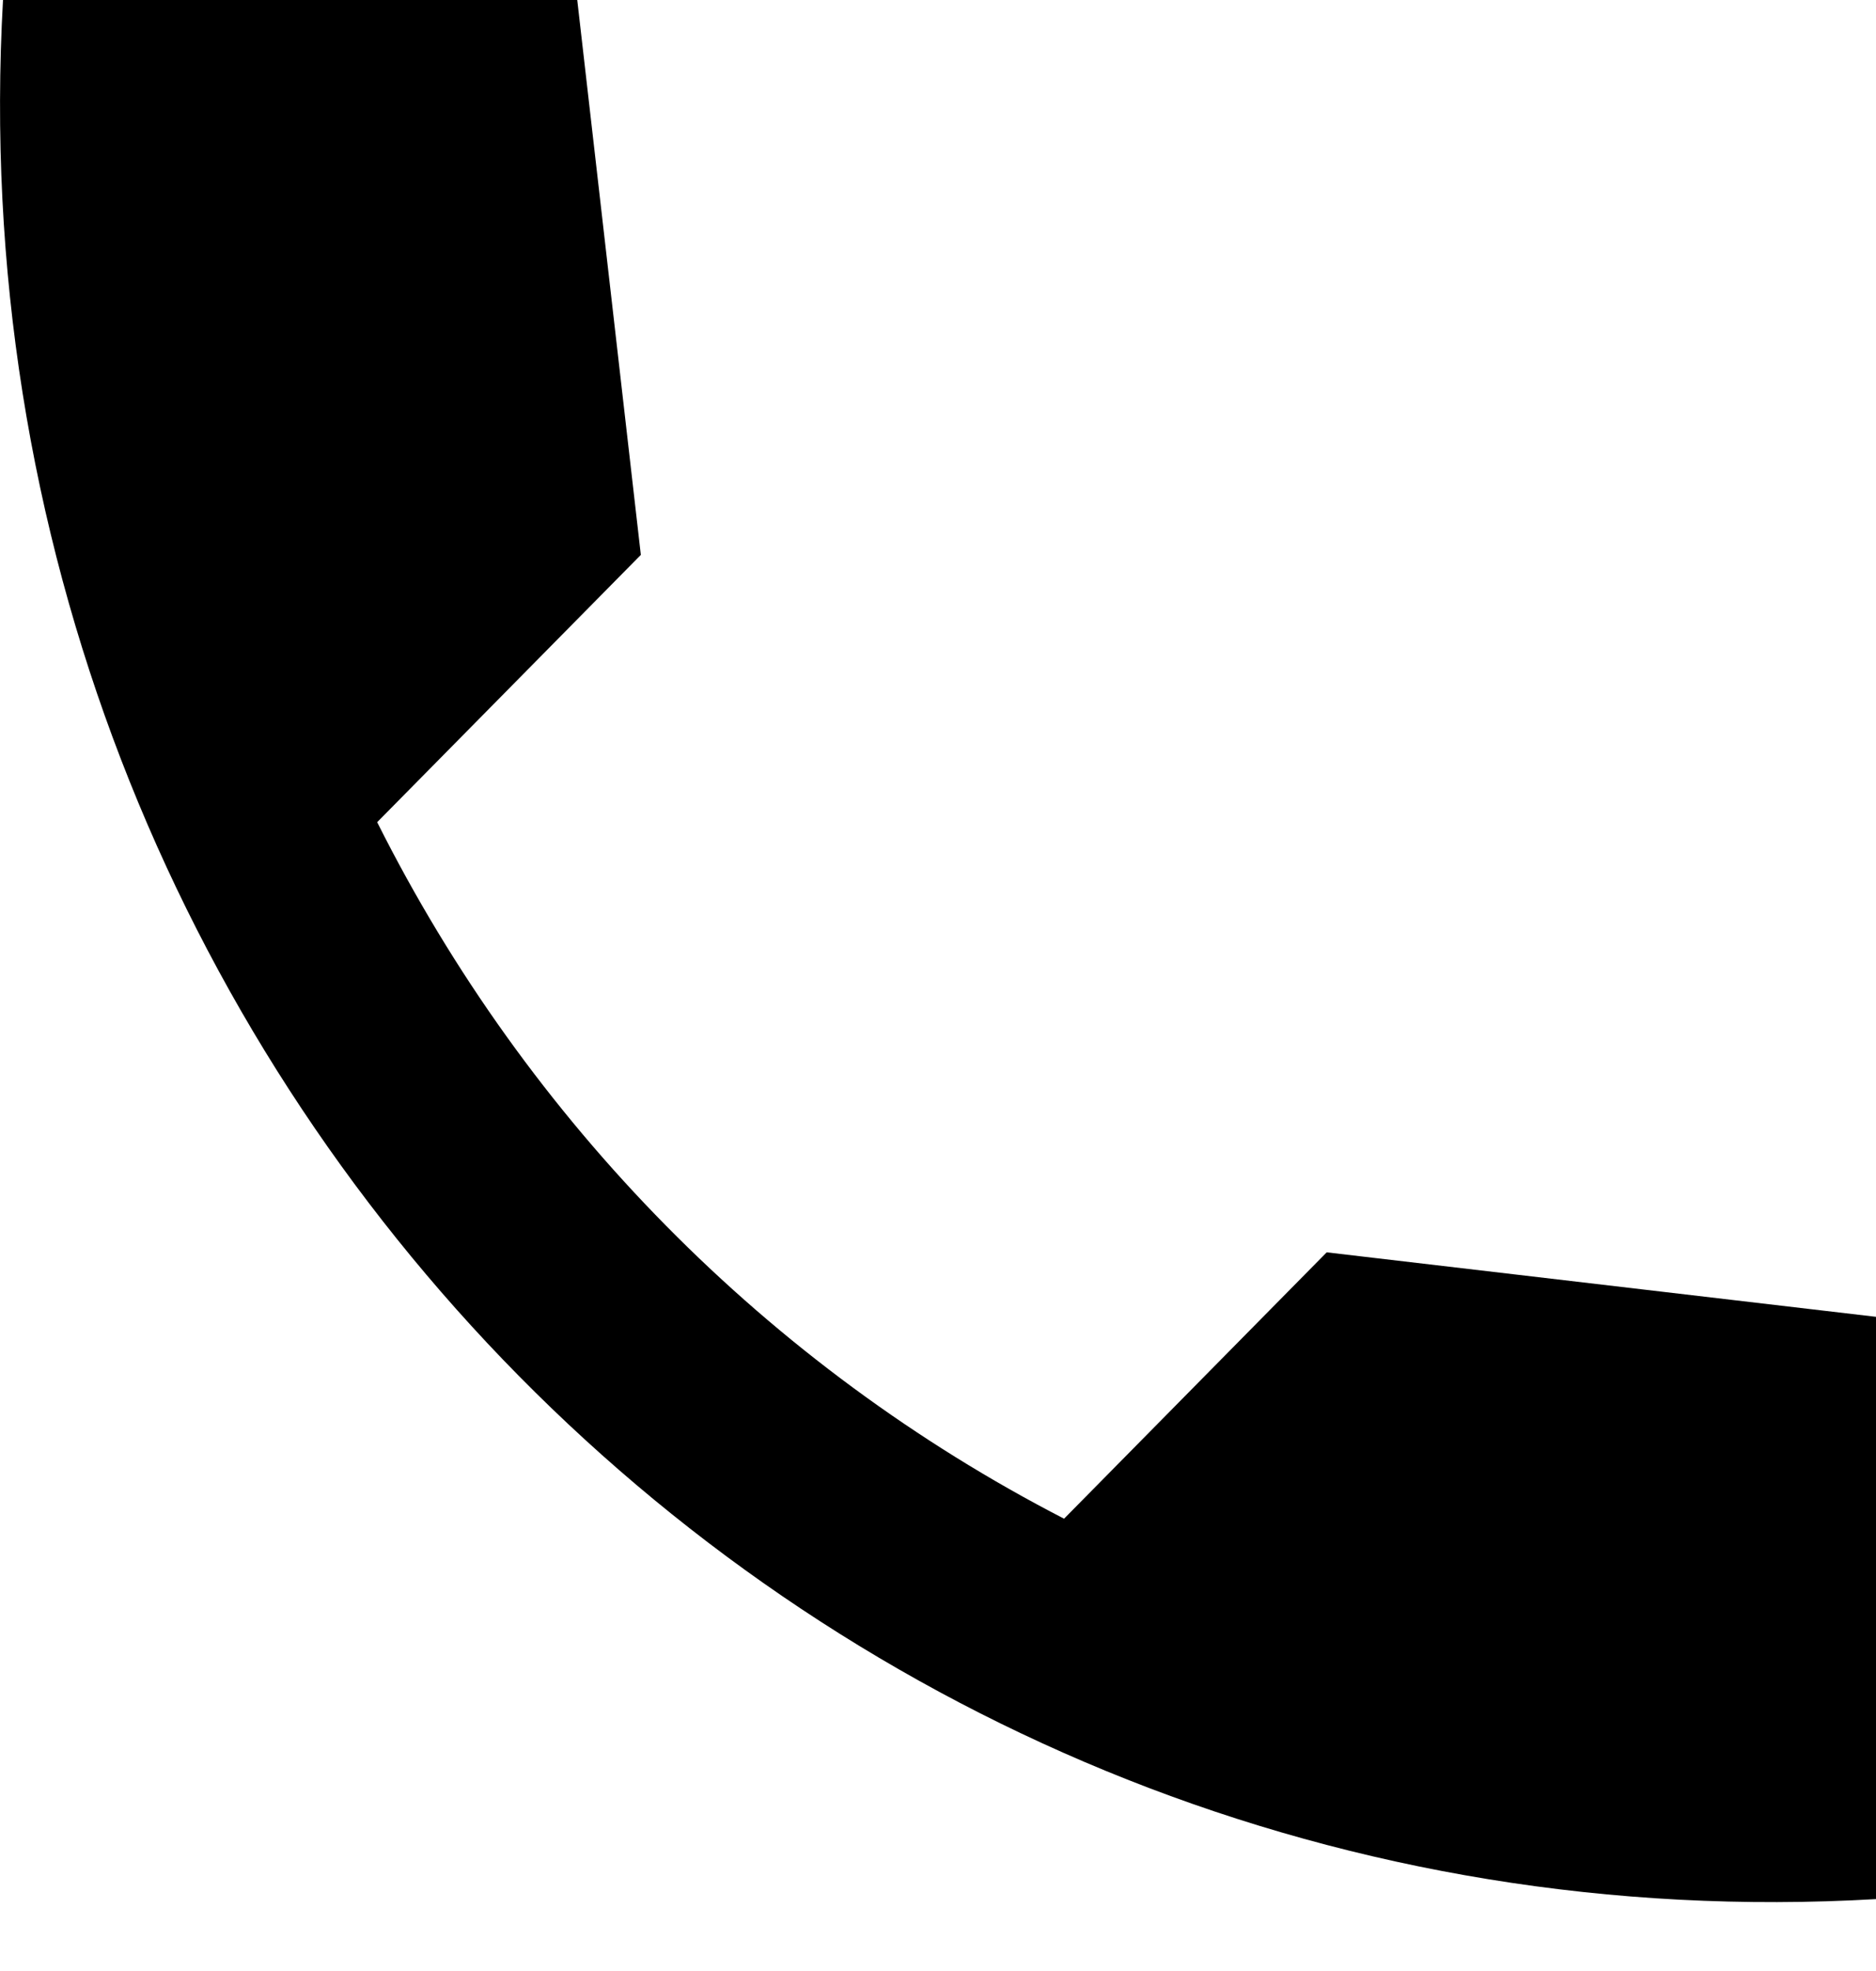 <svg width="20" height="21" viewBox="0 0 20 21" fill="none" xmlns="http://www.w3.org/2000/svg">
<path d="M20 14.03L14.144 13.343L11.344 16.181C8.189 14.555 5.625 11.957 4.021 8.76L6.832 5.912L6.154 0H0.032C-0.613 11.463 8.688 20.887 20 20.234V14.03Z" fill="black"/>
</svg>
